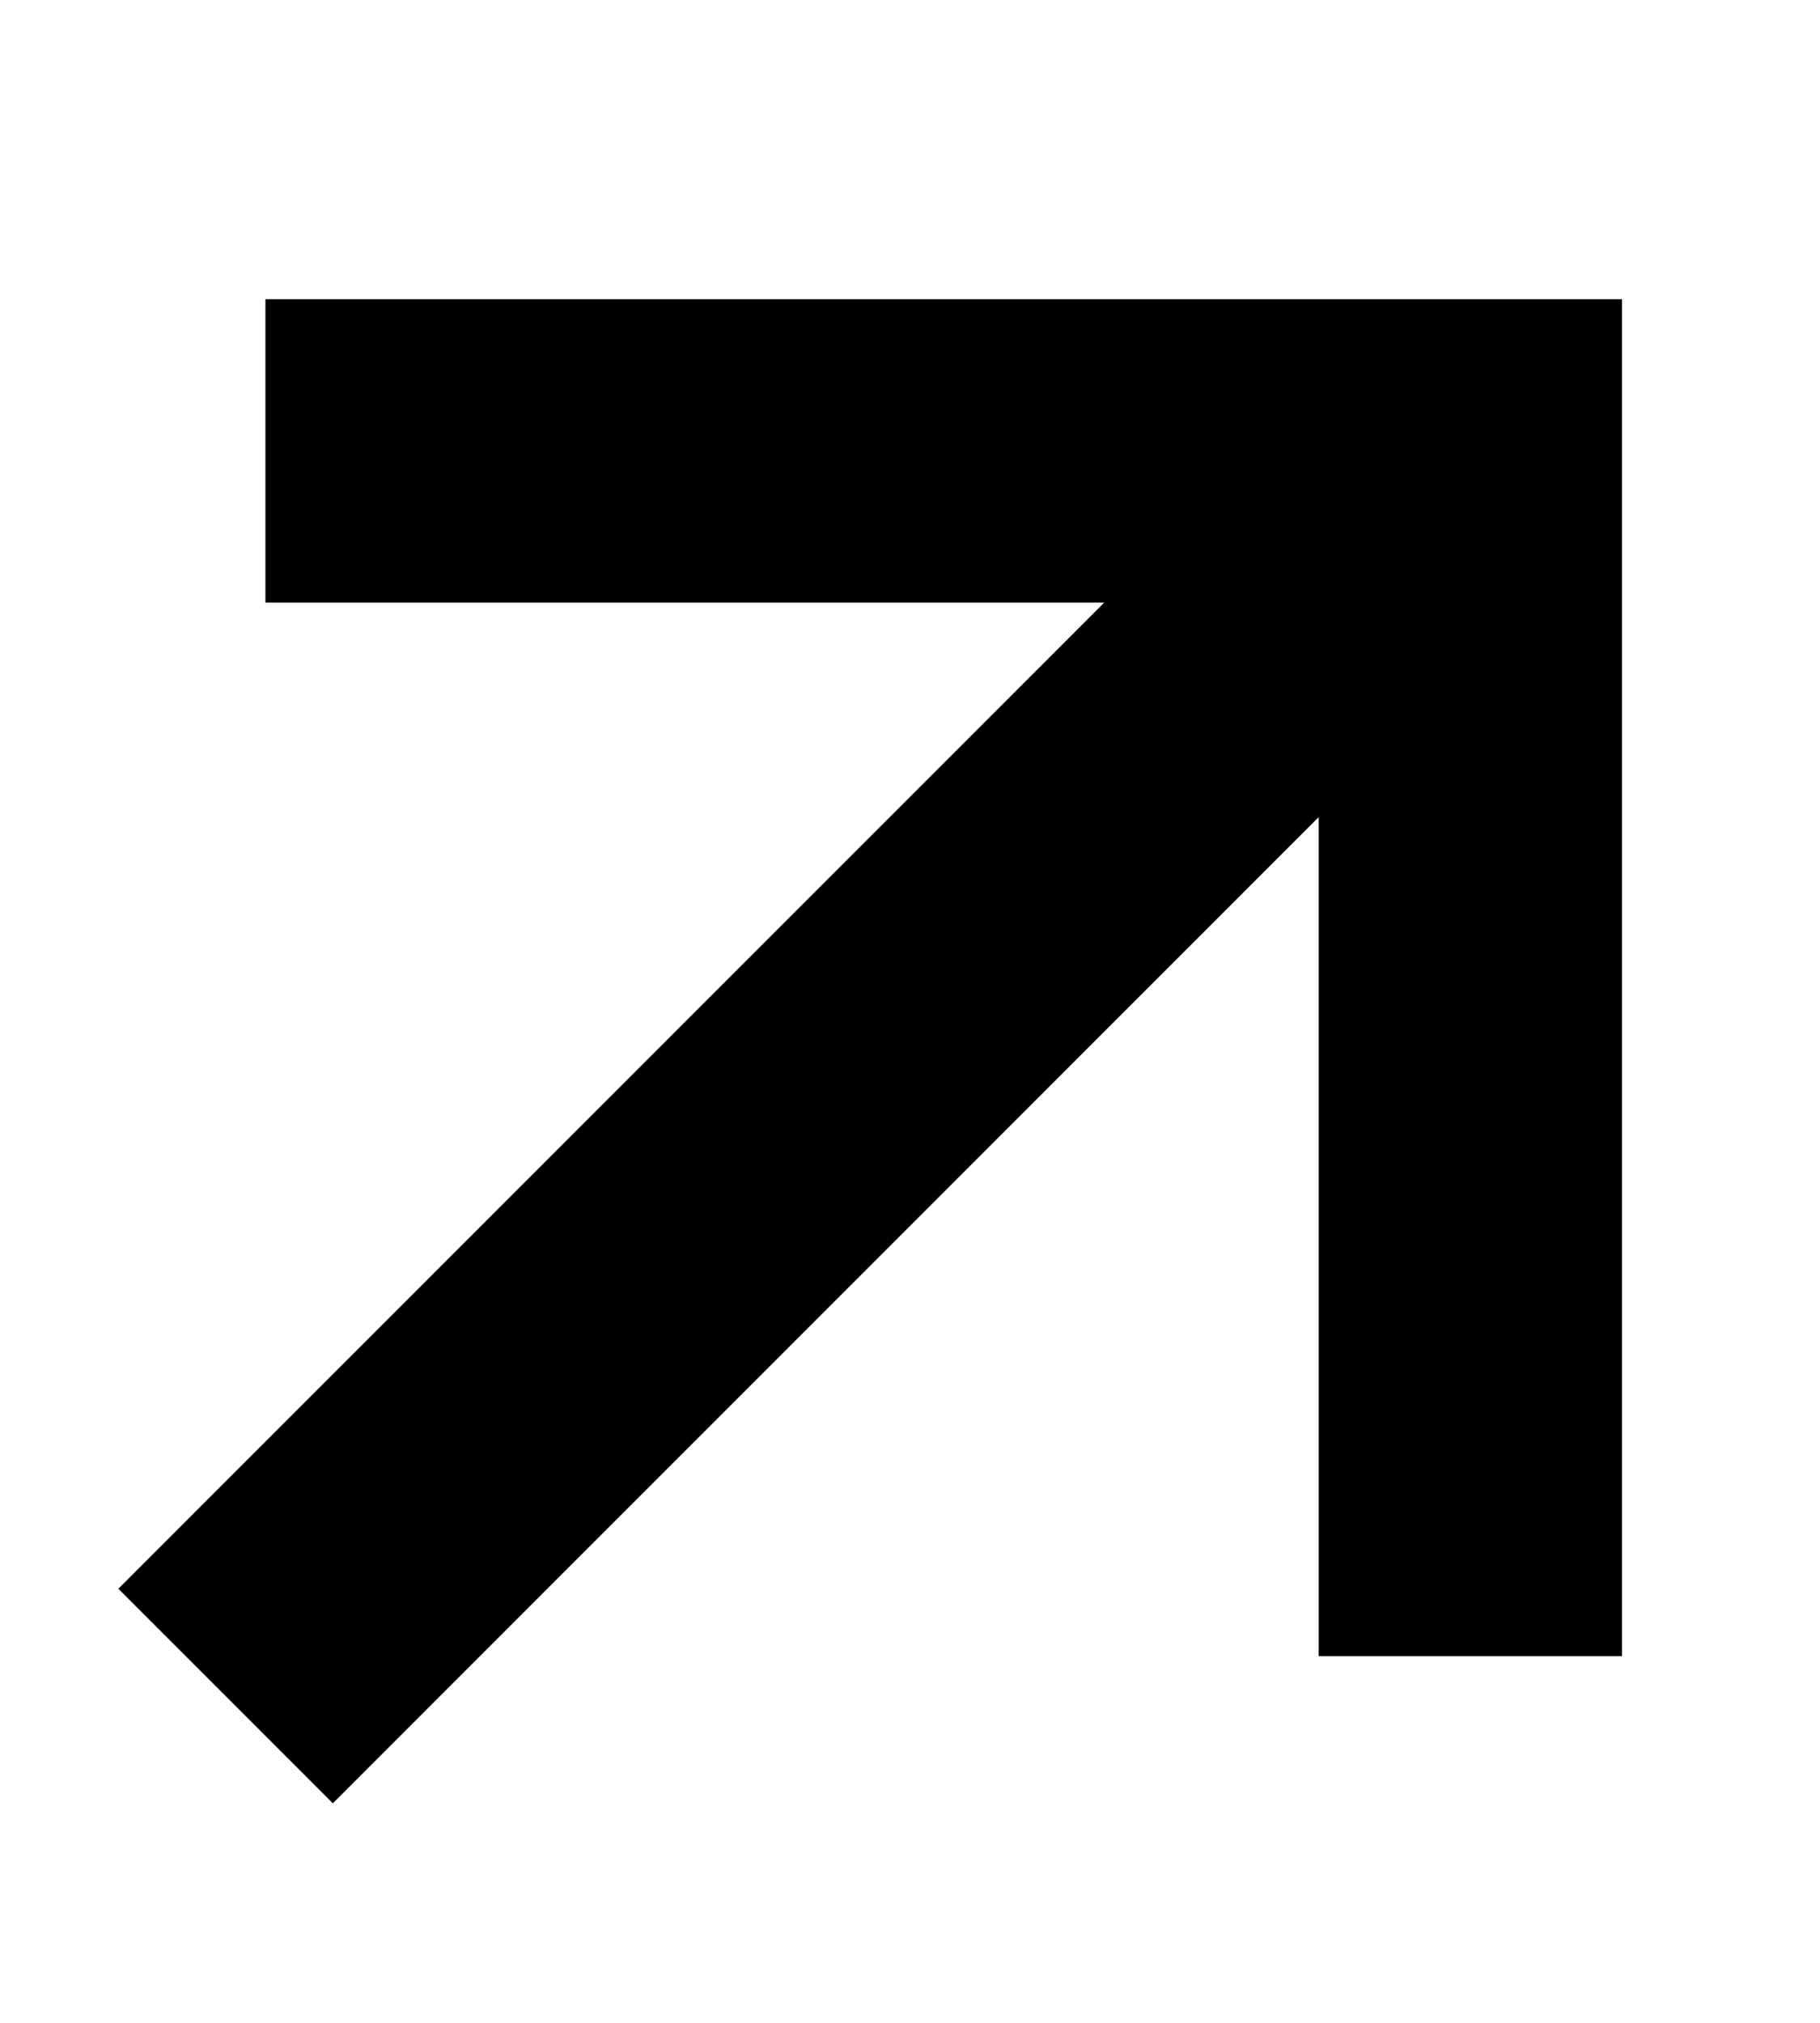 <svg width="18" height="20" viewBox="0 0 18 20" fill="none" xmlns="http://www.w3.org/2000/svg">
<path d="M4.125 4.458H14.542V14.875" stroke="black" stroke-width="3" stroke-linecap="square"/>
<path d="M3.292 15.708L13.708 5.292" stroke="black" stroke-width="3" stroke-linecap="square" stroke-linejoin="round"/>
</svg>
